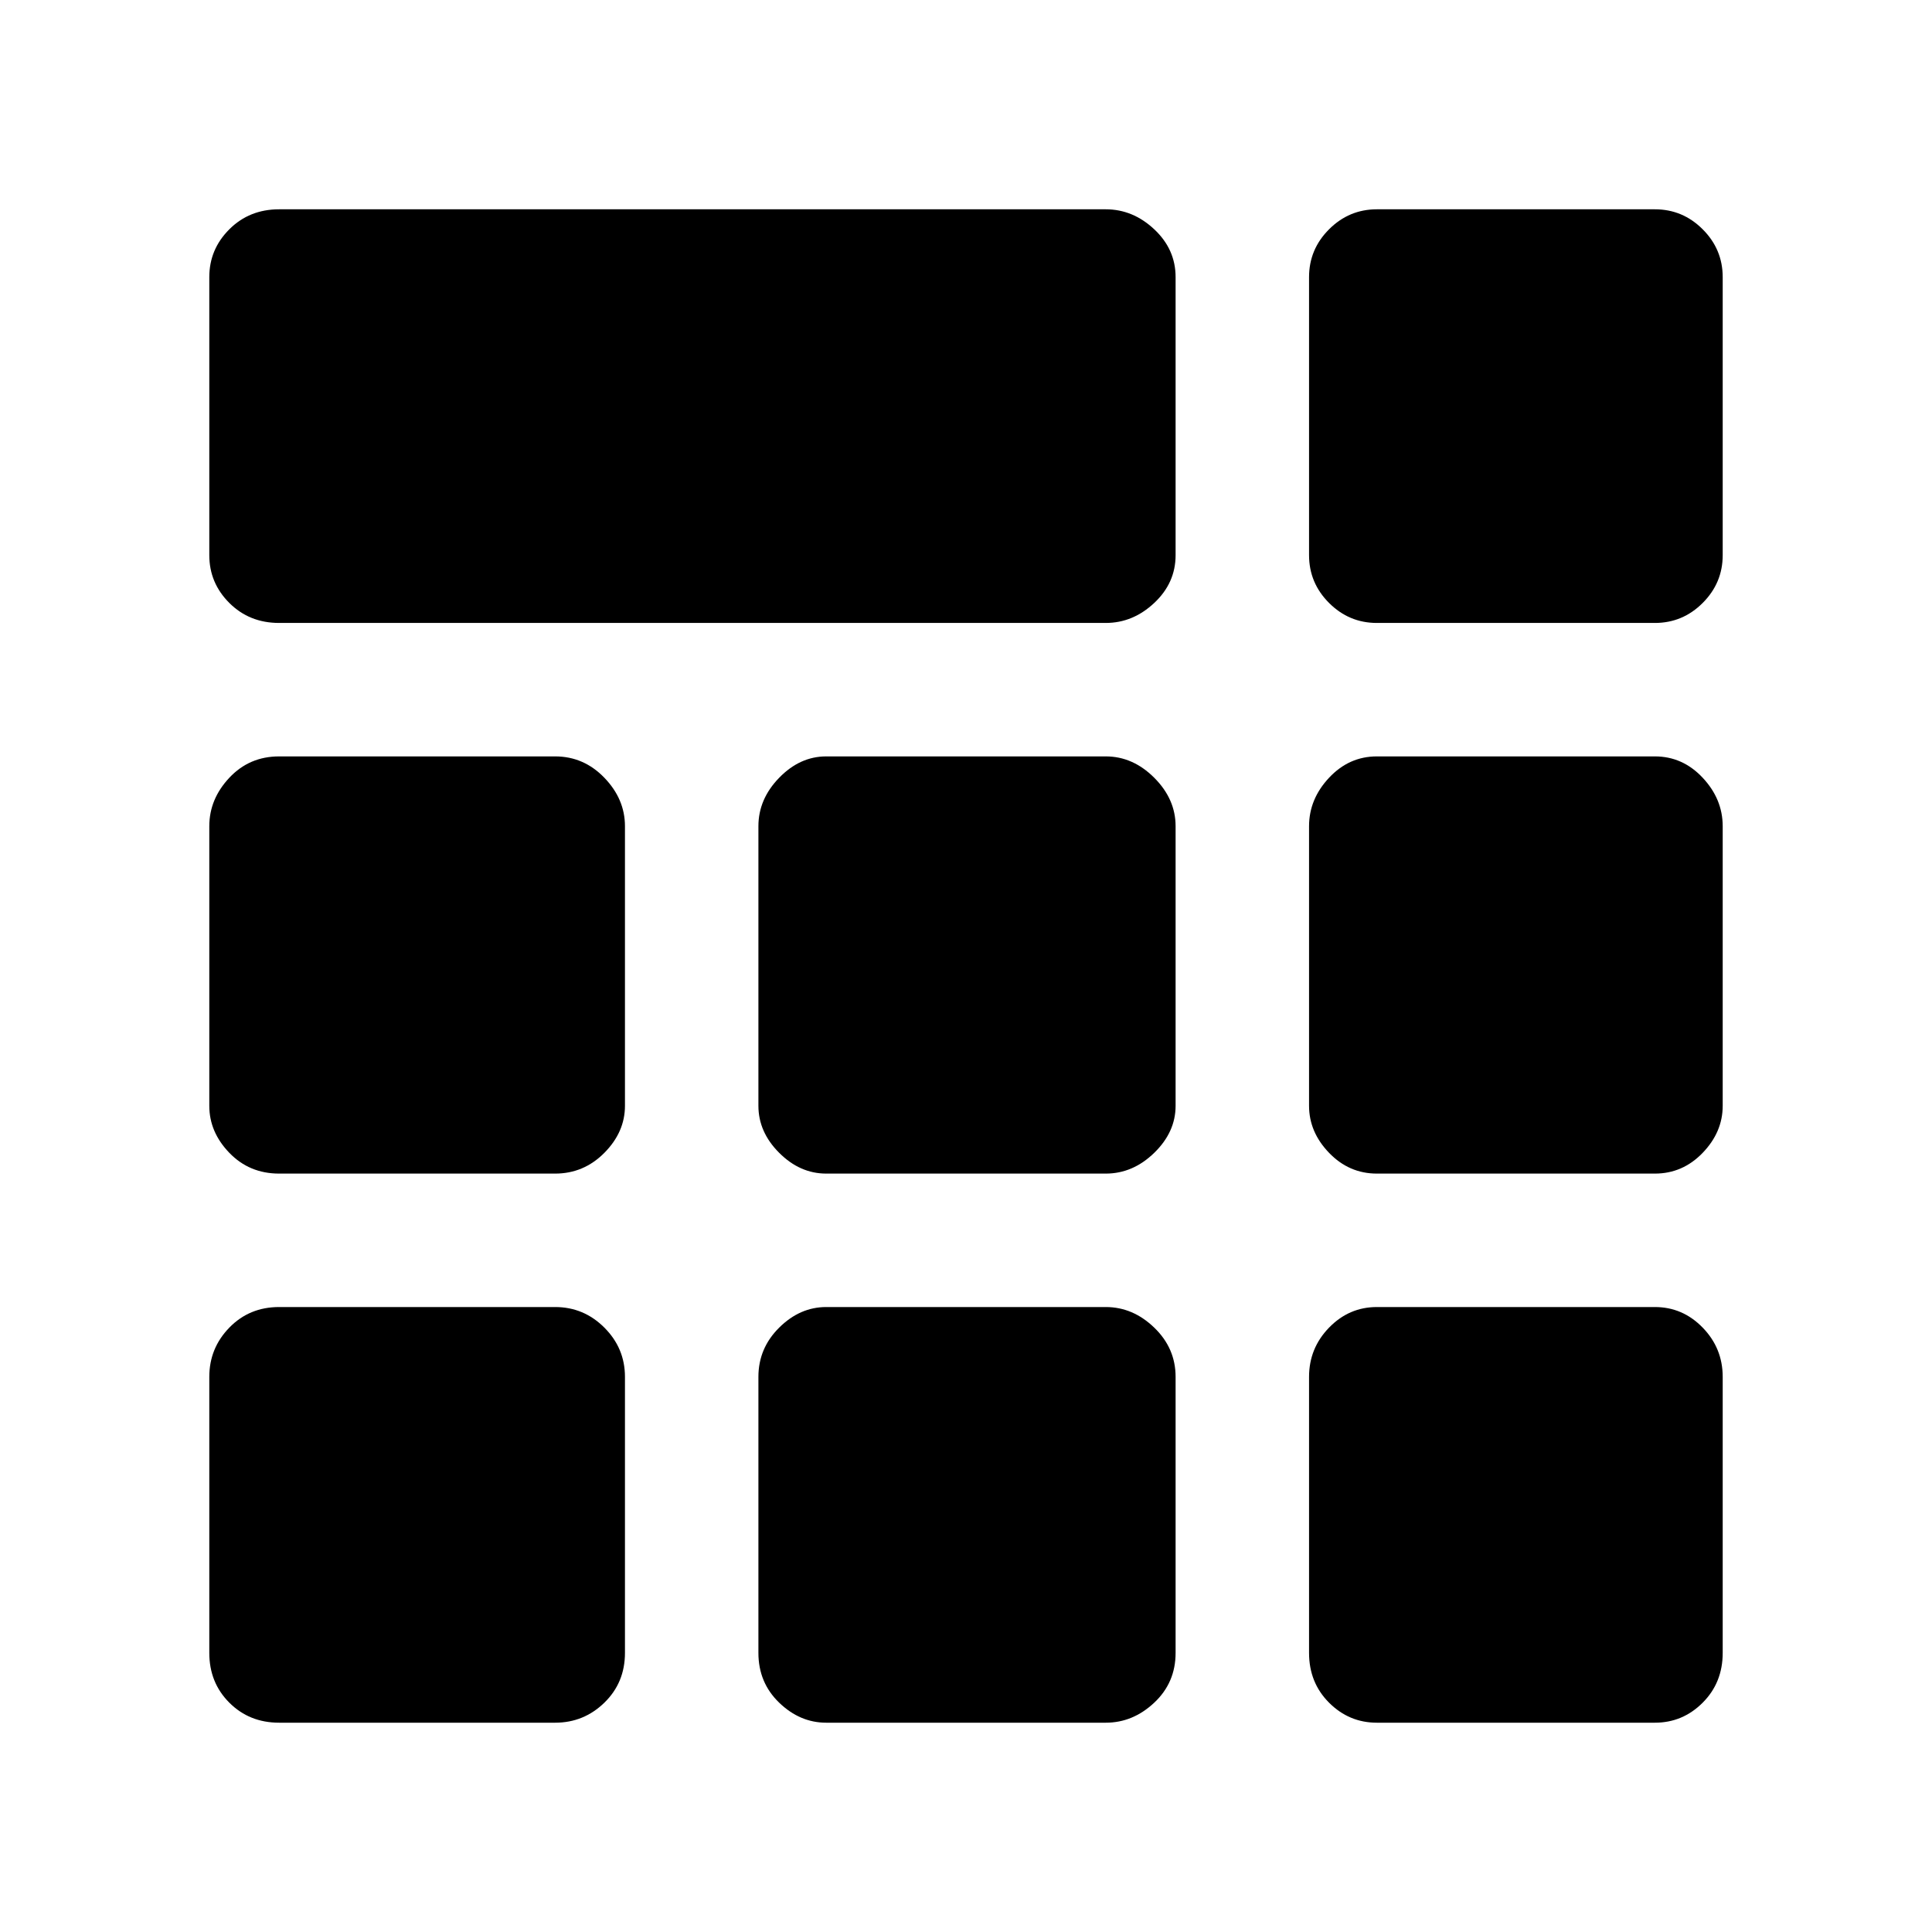 <svg xmlns="http://www.w3.org/2000/svg" height="48" viewBox="0 -960 960 960" width="48"><path d="M138.69-650.46q-14.79 0-24.74-9.94T104-684.15v-138.16q0-13.81 9.95-23.75t24.74-9.94h410.77q13.47 0 24.08 9.94 10.61 9.94 10.61 23.75v138.16q0 13.81-10.61 23.75t-24.08 9.94H138.69Zm0 546.46q-14.79 0-24.74-9.95T104-138.69v-137.16q0-14.23 9.95-24.46t24.74-10.23h137.16q14.23 0 24.46 10.23t10.23 24.46v137.16q0 14.79-10.23 24.74T275.85-104H138.69Zm271.85 0q-13.05 0-23.37-9.95t-10.32-24.74v-137.16q0-14.23 10.32-24.46t23.37-10.23h138.92q13.47 0 24.08 10.23 10.61 10.23 10.61 24.46v137.16q0 14.79-10.61 24.74T549.46-104H410.54Zm273.61 0q-13.81 0-23.75-9.95t-9.94-24.74v-137.16q0-14.23 9.94-24.46t23.75-10.23h138.16q13.81 0 23.75 10.23t9.94 24.46v137.16q0 14.79-9.94 24.74T822.31-104H684.15ZM138.69-376.85q-14.79 0-24.74-10.32T104-410.54v-138.92q0-13.47 9.95-24.08 9.95-10.61 24.74-10.61h137.16q14.23 0 24.46 10.61t10.23 24.08v138.92q0 13.05-10.23 23.37t-24.46 10.32H138.69Zm271.85 0q-13.05 0-23.37-10.32t-10.32-23.37v-138.92q0-13.47 10.32-24.08 10.32-10.61 23.37-10.61h138.92q13.47 0 24.08 10.61 10.61 10.61 10.61 24.08v138.92q0 13.05-10.61 23.37t-24.08 10.32H410.54Zm273.61 0q-13.81 0-23.75-10.32t-9.94-23.37v-138.92q0-13.47 9.94-24.08 9.94-10.61 23.75-10.61h138.16q13.81 0 23.75 10.61t9.94 24.08v138.92q0 13.05-9.94 23.37t-23.75 10.32H684.15Zm0-273.61q-13.81 0-23.75-9.94t-9.94-23.75v-138.16q0-13.81 9.94-23.75t23.75-9.94h138.16q13.81 0 23.75 9.94t9.94 23.75v138.16q0 13.81-9.94 23.75t-23.75 9.94H684.15Z"/></svg>
